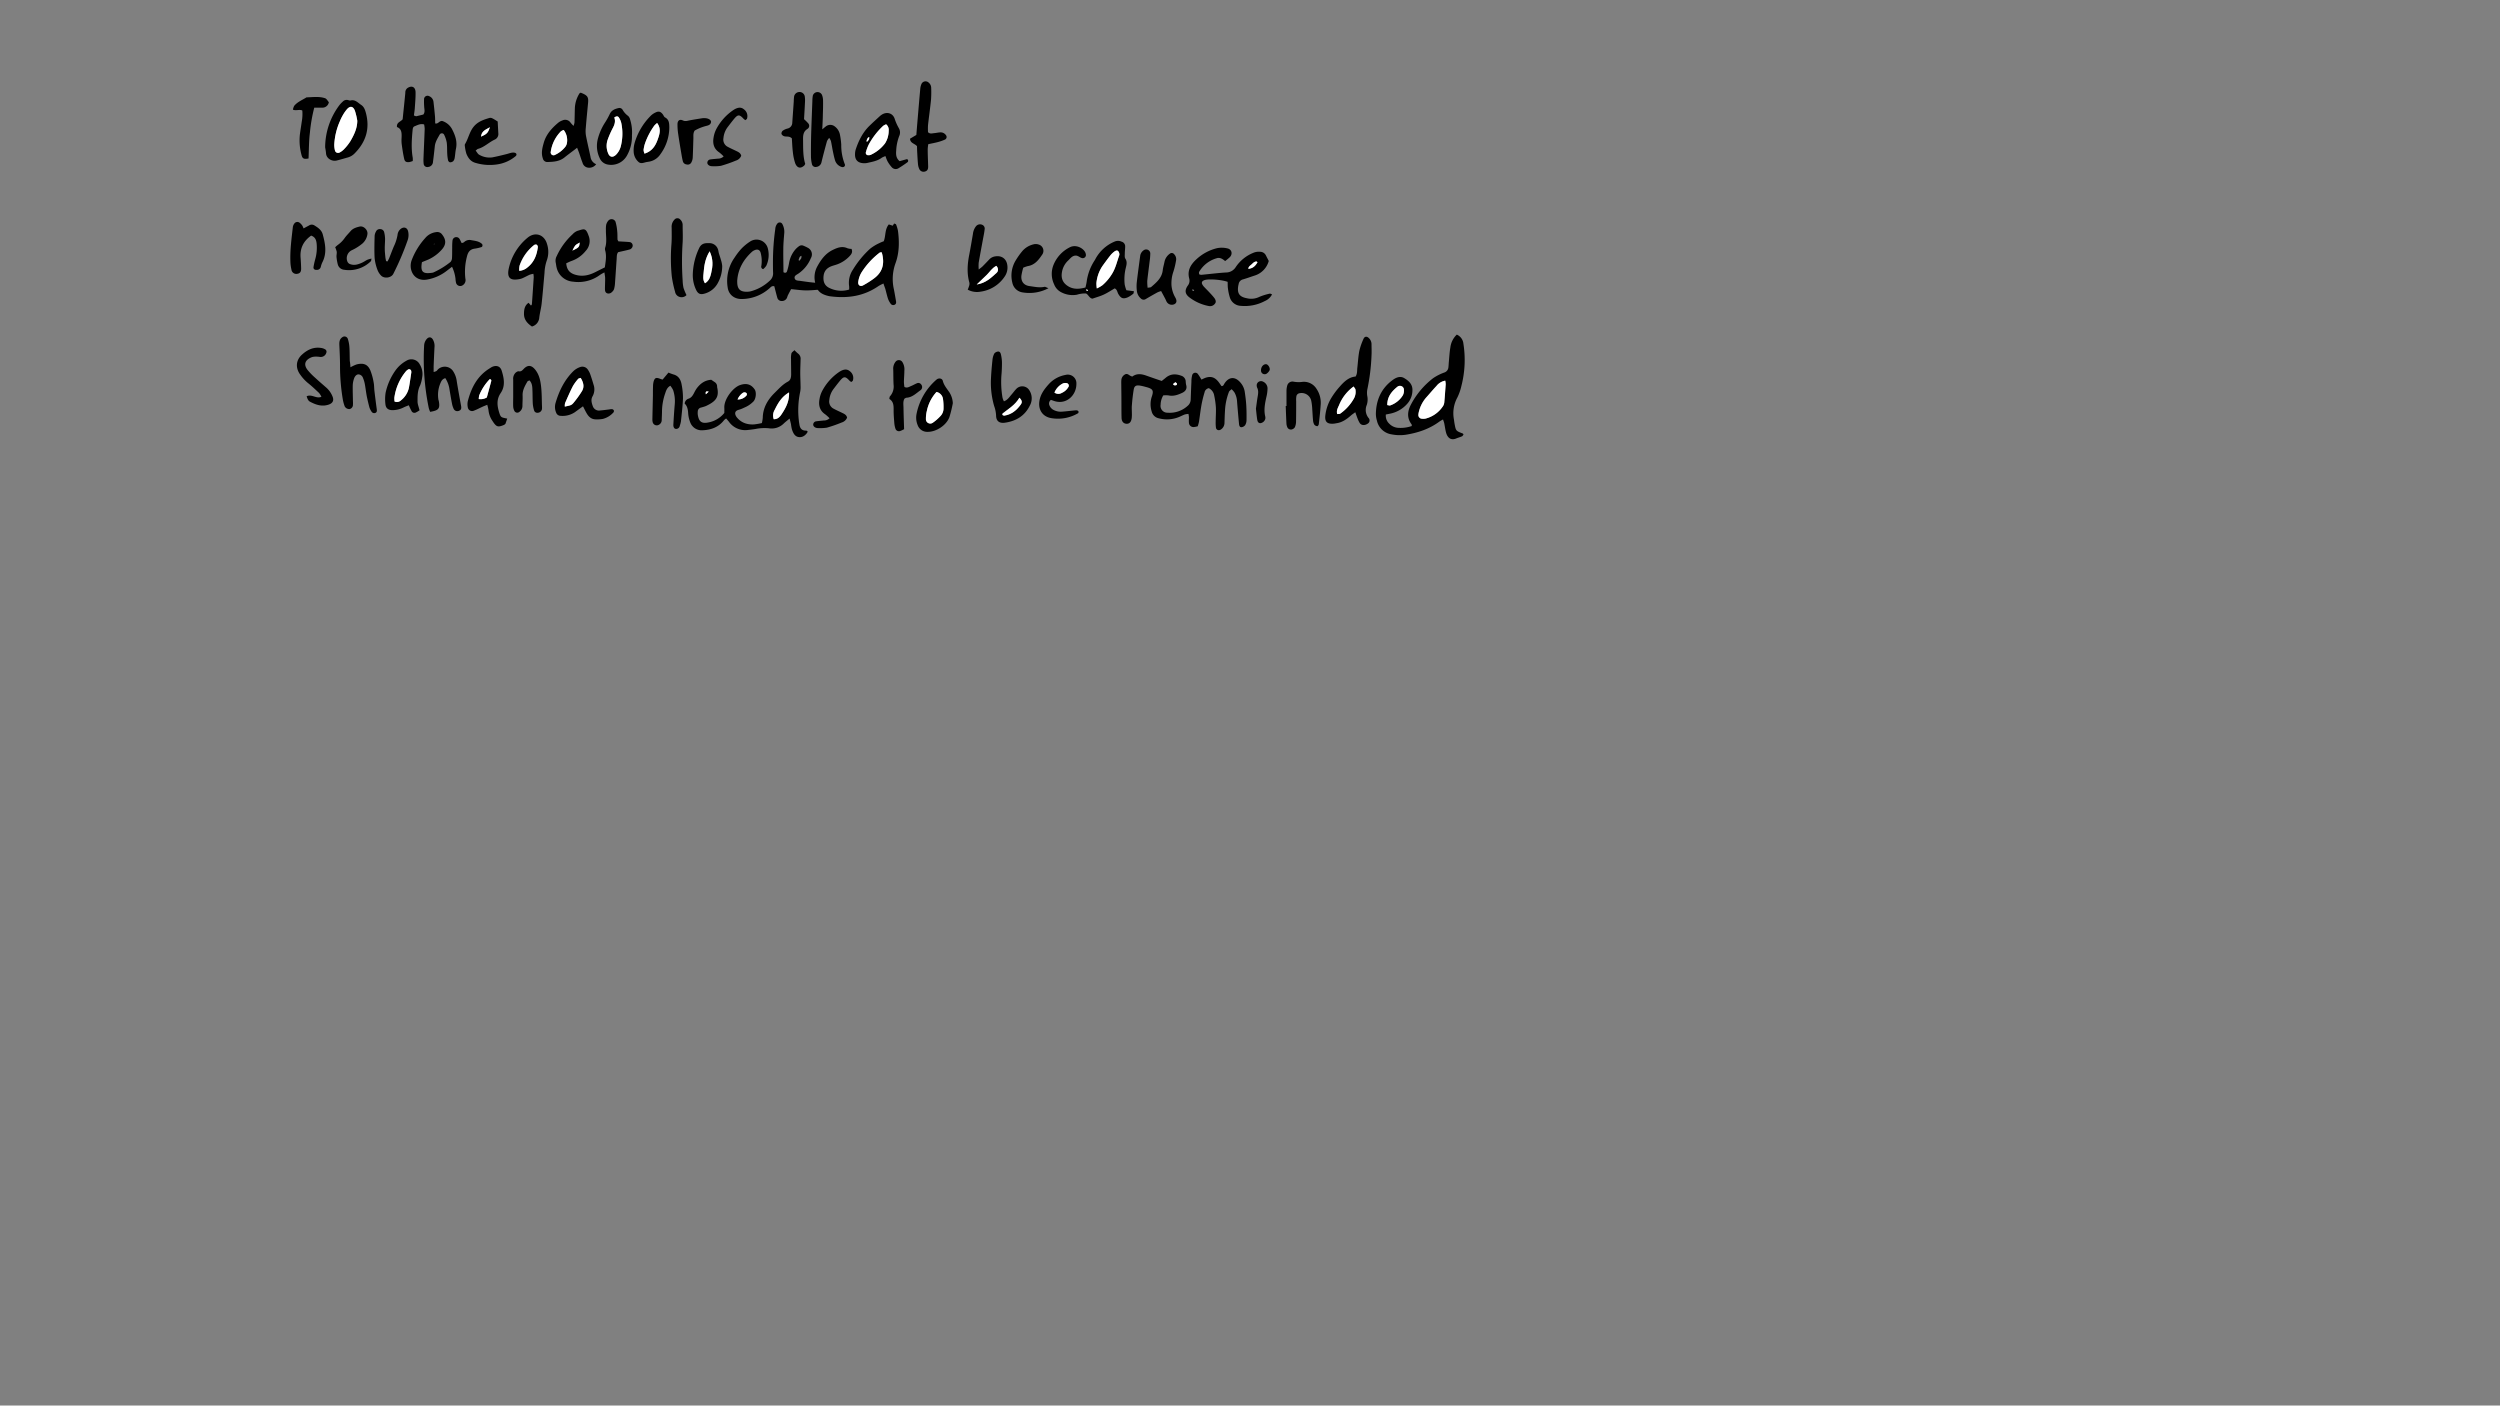 <svg xmlns="http://www.w3.org/2000/svg" viewBox="0 0 1366 768"><rect x="0" y="0" width="1366" height="768" fill="#808080" stroke="none"/><g id="Layer_14" data-name="Layer 14"><path d="M448.75,154.54a13.73,13.73,0,0,1-1.81.05c-3.27-.17-6.52-.66-9.77-1.13-1.13-.16-2.73,0-3-1.59-.18-1.26,1.17-1.76,2-2.33a18.91,18.91,0,0,0,6.89-8.5,4,4,0,0,0-1.68-5.65,18.13,18.13,0,0,0-2.22-1.06,2.44,2.44,0,0,0-2.7.28,12.91,12.91,0,0,0-1.82,1.64,15.18,15.18,0,0,0-3.47,7.33A31.11,31.11,0,0,1,430,148.3c-.22.62-.86,1.06-1.92.43,0-4-.14-8.27-.08-12.49,0-2.87.27-5.75.5-8.61a8.92,8.92,0,0,0-1-5.16,1.64,1.64,0,0,0-2.74-.33,5,5,0,0,0-1.15,3,129,129,0,0,0-1.27,18c0,1.92,0,3.84.07,5.75a5.24,5.24,0,0,1-1.71,4.38A24.37,24.37,0,0,1,410.8,159a9.09,9.09,0,0,1-2.42.41c-3.94.12-5.53-1.42-5.56-5.34a7.48,7.48,0,0,1,0-.82c.48-6.36,3.44-11.45,8.06-15.67a5.12,5.12,0,0,1,1.39-.86c1.72-.77,3-.18,3.41,1.63a17.58,17.58,0,0,1,.32,6.93,1.34,1.34,0,0,0,1,1.77,7.78,7.78,0,0,0,1.72-1.89,14.11,14.11,0,0,0,.87-9.24,6.36,6.36,0,0,0-9.75-3.93,26.06,26.06,0,0,0-5,4.18,38.06,38.06,0,0,0-3.46,4.57,22.09,22.09,0,0,0-3.77,16.39c.55,4,3.81,6.39,7.85,6.25a23,23,0,0,0,15-5.87c.7-.62,1.31-1.46,2.63-1.09.21.82.43,1.74.67,2.65.31,1.19.6,2.39.95,3.57a2.43,2.43,0,0,0,2.45,1.84,3,3,0,0,0,2.73-1.54c.26-.47.34-1,.58-1.53.54-1.09,1.12-2.16,1.79-3.42,2.79.25,5.49.67,8.19.69s5.32-.29,8.33-.51C448.72,156.93,448.74,155.73,448.75,154.54Zm-10.83-14.76c0,1.41,0,1.41-1.27,2.78-.1-.2-.34-.47-.28-.61C436.72,141.12,436.79,140.06,437.92,139.78Z"/><path d="M618.66,205.77c2.36-1.78,4.88-1.49,7.43-.62,2.84,1,5.66,2,8.68,3,.71-.56,1.45-1.12,2.16-1.72,2.59-2.21,5.48-2.26,8.5-1.14a3.45,3.45,0,0,1,2.44,3,11.38,11.38,0,0,0,.23,2c.67,2.14-.38,3.54-2.11,4.35-2.34,1.09-4.78,2-7.52,1.41a13,13,0,0,0-2.87,0,10.46,10.46,0,0,0-1.44,5.09,3.72,3.72,0,0,0,3.85,4.36A14.52,14.52,0,0,0,649,221.7a4.58,4.58,0,0,0,1.59-3.24c.13-3.28.24-6.56.4-9.84a13.86,13.86,0,0,1,.42-3.6,1.76,1.76,0,0,1,3.22-.51c.66.85,1.18,1.82,1.87,2.91a21.5,21.5,0,0,1,2.17-1c2.94-.95,4.93-.37,6.93,2,.68.83,1.25,1.75,1.82,2.54,1.06,0,1.2-.74,1.55-1.29,2.38-3.8,5.75-4.11,8.68-.78a10,10,0,0,1,2.47,5.12c.36,2.43.68,4.88.83,7.33.17,2.74.19,5.48.15,8.22a5.42,5.42,0,0,1-.72,2.7,2.94,2.94,0,0,1-2,1.17c-1,.09-1.29-.91-1.37-1.73q-.59-6.13-1.08-12.28a11.17,11.17,0,0,0-1.48-5.08,13.2,13.2,0,0,0-1.52-1.69c-.56.55-1.2.91-1.42,1.44a32.86,32.86,0,0,0-2.18,10.41c-.14,2.19-.19,4.38-.27,6.57a4.35,4.35,0,0,1-1.82,3.51c-1.18.89-2.63.48-2.85-.92a19.8,19.8,0,0,1-.14-3.27c0-2.6.24-5.21.11-7.8a44.5,44.5,0,0,0-.93-6.49,5.44,5.44,0,0,0-2.93-4,2.86,2.86,0,0,0-2.34,2.32,62.87,62.87,0,0,0-1.66,6.76c-.56,3.1-.91,6.24-1.39,9.35a21.45,21.45,0,0,1-.67,2.38,10.23,10.23,0,0,1-2.08.42,2.46,2.46,0,0,1-2.73-2.46c-.11-.94,0-1.91,0-2.86,0-.53-.13-1.06-.24-1.85a10.59,10.59,0,0,0-2,.3c-1,.37-2,.89-3,1.32a17.31,17.31,0,0,1-11.27.77,5,5,0,0,1-3.87-3.83,13,13,0,0,1,0-7.71c1.32-3.77.71-4.6-3.38-5.63a25.46,25.46,0,0,0-3.2-.72c-2-.25-2.89.29-3.21,2.24-.47,2.83-.79,5.69-1,8.55-.14,1.5,0,3,0,4.52a18.33,18.33,0,0,1-.09,2.46c-.28,2.08-1.16,3.08-2.64,3.13-1.7,0-2.85-1.11-2.91-3.23-.1-3.29-.05-6.58-.08-9.87,0-3-.06-6-.08-9a17.56,17.56,0,0,1,.07-2.05,3.79,3.79,0,0,1,2.09-2.88c1-.54,1.82.19,2.62.72A12.26,12.26,0,0,0,618.66,205.77Zm23.66,3.07a5.56,5.56,0,0,0-1.21.88c-.31.37.25.87.94.84s1.1-.17,1.06-.83C643.1,209.47,642.68,209.22,642.32,208.84Z"/><path d="M441.29,235.68a3.23,3.23,0,0,1-.2.69c-1.17,1.72-2.82,2.79-4.87,2.41s-2.91-2.34-3.52-4.19a23.92,23.92,0,0,1-.51-2.83c-.19-.9-.44-1.79-.75-3.07-1.3,1.1-2.38,1.91-3.33,2.84a9.33,9.33,0,0,1-8,2.48,25.21,25.21,0,0,0-7.32.39c-1.48.25-3,.42-4.47.57a10.87,10.87,0,0,1-10-4.49c-.48-.61-1-1.19-1.56-1.83a7.66,7.66,0,0,0-1.11.9c-3,3.87-7.11,5.38-11.85,5.55a6.62,6.62,0,0,1-6.53-4,17,17,0,0,1-1.25-5.17c-.11-2.11-.44-4-1.91-5.41a3.08,3.08,0,0,1,2-2.65c1.63-.49,2.38-1.75,3.1-3.09a19.06,19.06,0,0,1,1.42-2.49c1.95-2.61,4.35-4.53,8-4.78.48.32,1.14.79,1.82,1.23a2.84,2.84,0,0,1,1.39,2.37,2.71,2.71,0,0,0,0,.41c1.33,5.73-1,7.92-6.2,10.37a25,25,0,0,1-2.75.84,2.22,2.22,0,0,0-1.63,2.13,8.17,8.17,0,0,0,0,1.64c.54,3.69,1.92,5.13,5.78,4.33a14.58,14.58,0,0,0,8.73-5.2c0-.88.05-1.83,0-2.78-.27-4.57,4.6-11.11,8.65-12.47,3.34-1.12,5.93-.51,7.92,2.39,1.07,1.55.74,5-.61,6.54a14.75,14.75,0,0,1-5.08,3.42,17,17,0,0,1-3.05,1.2c-2.54.68-2.15,2.63-1,4.11,2.44,3,5.74,4.08,9.5,3.85a35.55,35.55,0,0,0,4.19-.73,19.38,19.38,0,0,0,.48-2.84c.1-5.58,2.76-10,6.56-13.72,2.23-2.19,4.33-4.59,7.19-6.09,1.51-.79,1.75-2.4,1.77-3.93,0-2.75-.07-5.49-.07-8.23a11.69,11.69,0,0,1,.22-3.25c.18-.63,1-1.09,1.66-1.76a20.6,20.6,0,0,0,1.94,1.83,3.49,3.49,0,0,1,1.4,3.23c-.05,2.47-.18,4.93-.18,7.4,0,2.32.14,4.65.16,7a13.59,13.59,0,0,1-.19,3.26,48.24,48.24,0,0,0-.76,15.53c.07.82.21,1.63.34,2.44.32,2,1.3,3.28,3.51,3.26C440.69,235.23,440.92,235.48,441.29,235.68Zm-10.16-21.25c-4.07,2.36-6.06,5.87-7.83,9.49a6,6,0,0,0-.53,5.14c2.15,0,3.32-1.24,4.3-2.73C429.38,222.85,431.35,219.25,431.13,214.43ZM403,218.27a6.09,6.09,0,0,0,5-2.28,1.15,1.15,0,0,0,0-1.08,1.52,1.52,0,0,0-1-.53,1.82,1.82,0,0,0-1.13.3A8.42,8.42,0,0,0,403,218.27ZM387.25,214c-1.44-.44-1.89,0-1.59,1.45C386.38,214.79,386.82,214.4,387.25,214Z"/><path d="M771.39,232.78c0-.42,0-.75-.12-.94-2.57-3.38-2.25-7-.5-10.46A44,44,0,0,1,783,206.69a26.53,26.53,0,0,1,6.19-3.15,3.24,3.24,0,0,0,2.2-2.68c.15-1.09.16-2.19.27-3.27.25-2.59.37-5.2.82-7.76a11.6,11.6,0,0,1,3.51-7,6,6,0,0,1,3.61,4.94A57,57,0,0,1,798.48,211a28.68,28.68,0,0,1-2.17,6.18,18,18,0,0,0-1.9,11.91c.13.81.21,1.63.36,2.44.73,3.91.73,3.91,4.49,5.34.1,0,.16.2.42.54-.26.32-.48.85-.87,1-1,.46-2.07.71-3.07,1.14-3.19,1.39-5-.68-5.67-3.4-.41-1.59-.6-3.23-.93-4.83-.14-.64-.39-1.25-.67-2.12a20.77,20.77,0,0,0-1.93,1.11c-5.52,4.11-11.86,6.2-18.53,7.25a23.21,23.21,0,0,1-7.75-.24,9.63,9.63,0,0,1-7.9-7.44,13.29,13.29,0,0,1-.58-3.63c.09-7.57,2.88-13.92,9-18.49,1.79-1.34,4.15-2.55,6.47-1.17,2.5,1.49,4.67,3.39,4.5,6.78a11.06,11.06,0,0,1-2.74,7.14,16.88,16.88,0,0,1-9.37,5.5l-2.41.48a5.9,5.9,0,0,0,1.85,5,7.41,7.41,0,0,0,5.12,2.29A18.73,18.73,0,0,0,771.39,232.78ZM789.68,208a7.76,7.76,0,0,0-4.81,2.87c-2,2.09-3.79,4.3-5.72,6.43a18.64,18.64,0,0,0-4,8,6.92,6.92,0,0,0-.18,1.21,2,2,0,0,0,1.83,2.28,6.57,6.57,0,0,0,2-.05,16.11,16.11,0,0,0,9.71-7,5,5,0,0,0,.63-2.33c.29-3.13.51-6.26.72-9.4A11,11,0,0,0,789.68,208ZM758,221.34c.8.12,1.24.31,1.58.2a13.33,13.33,0,0,0,6.86-5.41,5.46,5.46,0,0,0,.68-3.07,2.19,2.19,0,0,0-3.51-1.79C760.49,213.77,757.92,216.67,758,221.34Z"/><path d="M482.72,154.91a24.53,24.53,0,0,0-2.69,1.38c-8,5.56-16.86,6.84-26.27,5.63a7.37,7.37,0,0,1-.82-.13c-5.44-1.2-7-3.62-7.72-8.27a12.37,12.37,0,0,1,1.38-8c2-3.63,4.37-6.94,8.25-8.87,2.63-1.3,5.24-2.36,8.21-1a7.83,7.83,0,0,0,2.21.35c.77,1.78-.07,2.9-1,3.9a17.55,17.55,0,0,1-6.76,4.52c-.9.32-1.83.57-2.74.87-3.18,1.08-4.7,3-4.83,6.29-.1,2.71.85,4.72,3.5,5.89a14.62,14.62,0,0,0,10.52.75,11,11,0,0,0,0-1.9,12.87,12.87,0,0,1,2.09-9,52.27,52.27,0,0,1,9.35-11.39,24.45,24.45,0,0,1,4.88-3,24.76,24.76,0,0,1,2.6-1.11c1.19-3,.47-6.44,2.77-9.2l2.16.71.74-1.22c.6.28,1,.33,1.05.5a19.48,19.48,0,0,1,1.05,3.5c.79,6,.75,12.11-1.4,17.87a25.33,25.33,0,0,0-.82,14.13c.43,2.15.78,4.31,1.16,6.47.16.88,0,1.66-.9,2a1.72,1.72,0,0,1-2.13-.78,10.29,10.29,0,0,1-1.34-2.51c-.59-1.82-1-3.7-1.51-5.54C483.41,156.92,483.09,156.05,482.72,154.91Zm-.94-17c-.37,0-.85,0-1.11.17A42,42,0,0,0,471,148.42a13.2,13.2,0,0,0-2.08,5.7c-.19,1.67,1.09,2.64,2.59,1.84a50.16,50.16,0,0,0,5.86-3.69C482.22,148.76,483.59,144.16,481.78,137.86Z"/><path d="M695.05,160.84a7.87,7.87,0,0,1-4,3.68,23.33,23.33,0,0,1-13.11,2.59,6.52,6.52,0,0,1-6-4.75,28.66,28.66,0,0,1-1-4.79c-.17-1.2-.11-2.43-.16-3.57-3.12-1.12-9.6-1.67-12.23-1.06a3.5,3.5,0,0,0-1.13.46,1.34,1.34,0,0,0-.6,1.76,5.6,5.6,0,0,0,.89,1.36c1,1.11,2.1,2.15,3.13,3.26s1.87,2,2.7,3.09,1,2.29.34,3a3.26,3.26,0,0,1-3.22,1.38,25.26,25.26,0,0,1-10.79-4.77c-2.35-1.82-2.68-3.77-.91-6.35a4.36,4.36,0,0,0,.86-3.83c-1.21-4.42.71-7.66,3.81-10.55A25.45,25.45,0,0,1,665,135.6a13.2,13.2,0,0,1,5.66.12c2.38.5,3,3,1.35,4.76a29.43,29.43,0,0,1-2.61,2.18,8.88,8.88,0,0,0-1.7-1.23,4,4,0,0,0-2.29-.49,16.25,16.25,0,0,0-10.22,7.65c-.17.3,0,.77,0,1.25a3.43,3.43,0,0,0,1.13.33c4.49-.42,9-1,13.48-1.28a6.27,6.27,0,0,0,5.44-3,21,21,0,0,1,9.42-7.68,7.77,7.77,0,0,1,4-.63,3.5,3.5,0,0,1,3,1.92c.5,1,1,1.93,1.59,3.1a11.55,11.55,0,0,1-7.81,8c-2.08.68-4.14,1.44-6.24,2.05a3.09,3.09,0,0,0-2.39,2.51c-.08.41-.2.8-.26,1.21-.6,4,.73,5.85,4.77,6.6a10,10,0,0,0,6.75-.74,31.13,31.13,0,0,1,5.86-1.81C694.06,160.39,694.35,160.6,695.05,160.84Zm-8-17.5c-.2-.23-.28-.41-.38-.42-1.23-.17-2,.7-2.72,1.42s-1.78,1.13-1.93,2.55C684.64,146.69,686,145.21,687.09,143.34Zm-34.54,15.21-.89-.56c0,.21-.2.46-.13.62a.88.88,0,0,0,.54.4C652.18,159,652.35,158.75,652.55,158.55Z"/><path d="M226.16,63.11c.79.25,1.07.45,1.3.4,1.33-.29,2.65-.63,3.85-.93,1.05-1.38.54-2.76.48-4.09a37.59,37.59,0,0,1-.08-4.5,1.9,1.9,0,0,1,2.8-1.44,3.76,3.76,0,0,1,2.35,3.13c.3,2.58.58,5.16.8,7.75.12,1.34.1,2.69.13,4,1.67.46,2.1-1.44,3.85-1.33a9.34,9.34,0,0,1,5.62,5c1.65,3.25,2.67,6.57,1.86,10.28-.34,1.6-.4,3.27-.68,4.88a3.45,3.45,0,0,1-.8,1.81,2.68,2.68,0,0,1-1.81.62,1.63,1.63,0,0,1-1-1.07,22.23,22.23,0,0,1-.46-3.64c-.12-2,0-4.13-.28-6.15a15.79,15.79,0,0,0-1.42-4.22,1.37,1.37,0,0,0-2.38-.15c-1.12,2-2.43,4-2.7,6.37-.31,2.86-.62,5.72-1,8.58A2.9,2.9,0,0,1,234,91.22a2,2,0,0,1-2.49-1.53,18.79,18.79,0,0,1-.11-3.27c.2-5.34.46-10.68.65-16a14.85,14.85,0,0,0-.31-2.42c-2-.59-3.6.36-5.21,1-.85.32-1,1.2-1.08,2.06-.49,5.05-.82,10.1.07,15.15a10.18,10.18,0,0,1,0,1.77,11.12,11.12,0,0,1-1.93.59c-1.61.15-2.4-.24-2.75-1.79-.6-2.66-1-5.38-1.36-8.09a18.88,18.88,0,0,1-.06-3.28c.09-2.53.18-5-2.52-6-.27-2.66,2-2.77,3.11-4.25.47-4.66,1-9.56,1.46-14.46a3,3,0,0,1,1.09-2.53c2.34-1.63,4.43-.72,4.5,2.16s-.21,5.74-.4,8.61C226.58,60.26,226.35,61.59,226.16,63.11Z"/><path d="M593.11,157.08c.25-1.22.55-2.27.67-3.35A28.08,28.08,0,0,1,598.29,142a21.17,21.17,0,0,1,10.9-10.07,4.55,4.55,0,0,1,3.6.1,2.65,2.65,0,0,1,2,2.77c0,1.23-.19,2.46-.2,3.69,0,.95-.18,2.12.29,2.81,1.16,1.75.65,3.42.24,5.13a26,26,0,0,0-.59,9,18.39,18.39,0,0,0,.93,3.16l4.13.54c-.16.63-.13,1.18-.37,1.36a15.08,15.08,0,0,1-3.08,2c-2.5,1-3.68.53-5.07-1.83-.61-1-.6-2.44-2-3.09-1.94,1.12-3.86,2.41-5.93,3.37s-4.08,1.49-6.2,2.24c-1.66-.15-2.09-2-3.54-2.84a15.21,15.21,0,0,0-5,.7,13.27,13.27,0,0,1-8.37-1.27,8.1,8.1,0,0,1-4.07-4.44,13.17,13.17,0,0,1-.25-10.77,18.51,18.51,0,0,1,8.75-9.4c3.29-1.73,7,.25,8.31,2.34a4,4,0,0,1,.55,1.52,1.73,1.73,0,0,1-2.31,1.94l-.39-.14c-1.09-.52-2-1.4-3.42-1.12-1.61.32-2.48,1.63-3.56,2.65a11.17,11.17,0,0,0-3.4,6.41c-.6,3.57.63,6.08,3.79,7.88C586.77,158.14,589.69,158,593.11,157.08Zm6.19.54a20.81,20.81,0,0,0,3-1.72,26,26,0,0,0,5.27-6.2c2-3.18,2.74-6.82,4-10.26a2.65,2.65,0,0,0-.6-2.21c-.64-.71-1.55-.18-2.2.31a11.61,11.61,0,0,0-2.06,2c-1.52,1.93-3,3.91-4.4,5.91a20,20,0,0,0-3.23,9.17A18.76,18.76,0,0,0,599.3,157.62Z"/><path d="M330.26,148.83a24.59,24.59,0,0,0-2.33,1.31,19.86,19.86,0,0,1-14.72,3.77,9.9,9.9,0,0,1-9.06-7.68c-.25-.92-.31-1.89-.52-2.83a5.3,5.3,0,0,1,.58-3.51A37.12,37.12,0,0,1,312.87,128a7.18,7.18,0,0,1,2.66-1.87c3.52-1,4.47-1.91,6.07,2.63a7.8,7.8,0,0,1-1.58,8.34,17.06,17.06,0,0,1-7.58,5.43c-1,.35-2,.86-3.05,1.34.26,3.14,1.54,5.13,4.59,6.13,4.11,1.34,7.81.48,11.46-1.39,1.56-.8,3.13-1.57,5.05-2.52.33-2.73,1.05-5.79.25-9a3.13,3.13,0,0,1-.12-1.62c1.12-3.23.39-6.52.45-9.79a14.25,14.25,0,0,1,.15-2.86,5.52,5.52,0,0,1,1.1-2.17,2.35,2.35,0,0,1,4,.51,26,26,0,0,1,.93,5.21c.17,1.49.09,3,.16,4.51,0,.24.23.48.49,1,1.86.11,3.89.19,5.9.37a1.93,1.93,0,0,1,1.78,2.61,2.51,2.51,0,0,1-1.32,1.39c-2.08.6-4.21,1-6.48,1.54-.87,1-.74,2.44-.84,3.77-.31,4.38-.58,8.75-.9,13.12a16.08,16.08,0,0,1-.51,3.24,3.7,3.7,0,0,1-1.14,1.61,2.52,2.52,0,0,1-2.62.75c-1.08-.42-1.22-1.41-1.22-2.39,0-1.92.12-3.83.1-5.75C330.67,151.29,330.46,150.38,330.26,148.83Zm-17.5-11.89c3.52-1.66,3.8-2,4-4.43C314.2,134,314.2,134,312.76,136.94Z"/><path d="M740.7,205.74c1-1.62.77-3.17.93-4.64.36-3.12.51-6.28,1.1-9.35A34.47,34.47,0,0,1,745,185.2c.6-1.46,1.86-1.55,2.93-.48a4.57,4.57,0,0,1,1.47,3.27c0,2,.12,4.11,0,6.15a109.12,109.12,0,0,1-2.31,18.7,10.23,10.23,0,0,0,0,3.62,9.56,9.56,0,0,1-.3,4.83,7,7,0,0,0,.92,7,2,2,0,0,1-.36,3.17c-1.6,1.13-3.46,1.05-4.38-.31a13.81,13.81,0,0,1-1.23-2.57c-.4-1-.73-2-1.2-3.34-1,.72-1.75,1.22-2.43,1.82-2.29,2-4.71,3.74-7.83,4.19-.4.06-.8.16-1.21.21-4,.41-5.4-1-4.86-4.87a23.69,23.69,0,0,1,3.26-9.22,42.82,42.82,0,0,1,4.38-5.91C734.28,208.68,736.9,206.05,740.7,205.74Zm-1.08,5.44a23.45,23.45,0,0,0-8,10.24c-.61,1.47-1.52,2.9-1,4.83.64-.08,1.27,0,1.62-.22a25.14,25.14,0,0,0,7.6-8.45,7.53,7.53,0,0,0,.74-4.78C740.52,212.33,740.08,211.92,739.62,211.18Z"/><path d="M230.55,143.25c-.89,5.1.37,6.47,5,5.85a4.26,4.26,0,0,0,1.21-.21,43.23,43.23,0,0,0,9.41-5.77,3.52,3.52,0,0,0,.81-2.21c.12-1.91.06-3.83.1-5.75a32.36,32.36,0,0,1,.16-3.68,2.08,2.08,0,0,1,3.9-.84c.4.68.72,1.4,1.11,2.17a4.4,4.4,0,0,0,1.25-.43,4.25,4.25,0,0,1,3.73-1.21c2.14.43,4.36.51,6.09,2.09.5.46.38,1.57-.23,1.74a22.27,22.27,0,0,1-3.59.84c-2.55.31-3.73,1.75-4.32,4.19a32.85,32.85,0,0,0-.9,12.2,3.27,3.27,0,0,1-1.37,3.57,2.37,2.37,0,0,1-3.68-1.1,12.07,12.07,0,0,1-.35-2.42,20.82,20.82,0,0,0-1.89-6.52c-1.14.87-2.08,1.6-3,2.31a24.3,24.3,0,0,1-10.76,4.71c-6.94,1.11-10.13-5.26-8.35-10.45a38.08,38.08,0,0,1,7.41-12.19,9.16,9.16,0,0,1,6-3.3,3.22,3.22,0,0,1,3.24,1.24c2.31,2.93,2.36,5.5-.16,8.33a22,22,0,0,1-7.2,5.35C233,142.27,231.83,142.71,230.55,143.25Zm6.65-10.1-.15.26.24,0Z"/><path d="M290.66,178.41c-2.62-1.76-4.33-3.79-4.35-6.84,0-2.35.29-4.6,2.51-6.13l1.32,1.54c.21-.31.48-.52.49-.74q.53-7.38,1-14.75a13.15,13.15,0,0,0-.19-1.88,12.57,12.57,0,0,0-2,.49c-1.12.49-2.2,1.1-3.31,1.61a8.58,8.58,0,0,1-1.92.72c-4.39.89-7.59.36-6.18-5.92A30.06,30.06,0,0,1,288.14,130c4.16-3.58,9.3-1.93,10.77,3.39a13.74,13.74,0,0,1-.13,8.89,23.87,23.87,0,0,0-1.26,6.82c-.51,5.59-.95,11.18-1.56,16.76-.28,2.58-1,5.11-1.3,7.68A5.44,5.44,0,0,1,290.66,178.41Zm-7-30.45a7.73,7.73,0,0,0,4.64-2c3.58-2.83,5-6.7,5.54-11a1.59,1.59,0,0,0-.65-1.31,1.63,1.63,0,0,0-1.45.24,24.57,24.57,0,0,0-7.88,11.23A11.38,11.38,0,0,0,283.71,148Z"/><path d="M325.74,89.72a4.61,4.61,0,0,1-4.88,1.8A3.6,3.6,0,0,1,318.32,89c-.7-1.77-1.25-3.61-1.88-5.42-.3-.86-.66-1.7-1.11-2.85l-1.8,1.39c-1.74,1.32-3.5,2.61-5.21,4-2.65,2.09-5.79,2.31-9,2.4a2.5,2.5,0,0,1-2.72-2c-1-2.89-.29-5.67.5-8.46,1.28-4.56,4.27-7.89,7.74-10.85a7.69,7.69,0,0,1,2.47-1.41A3.51,3.51,0,0,1,311.74,67a22.53,22.53,0,0,0,1.63,1.79A8.8,8.8,0,0,0,313.9,67c.1-2.6.12-5.21.2-7.81a16.41,16.41,0,0,1,2.51-8.13c.12-.21.45-.29.68-.43,3.81,1.5,4.37,2.33,4,5.91-.42,4.49-.87,9-1.23,13.48a15.53,15.53,0,0,0,.11,4.09c.75,3.9,1.68,7.75,2.49,11.64A5,5,0,0,0,325.74,89.72ZM308,71a6.83,6.83,0,0,0-1.49.72,19.93,19.93,0,0,0-5.58,11.18,1.57,1.57,0,0,0,2.38,1.7,15.54,15.54,0,0,0,5.46-4.25,4.81,4.81,0,0,0,1-2.2A9.18,9.18,0,0,0,308,71Z"/><path d="M491.56,88.06l4.08-1.14c.82.63.71,1.35.13,1.78-1.53,1.13-3.12,2.19-4.74,3.18a2.86,2.86,0,0,1-3.76-.49,17.49,17.49,0,0,1-2.35-3.3,18.71,18.71,0,0,1-1.09-2.79,10,10,0,0,0-2,.87c-2.39,1.8-5.25,2.23-8,2.87a7.74,7.74,0,0,1-2,.14c-3.16-.16-4.75-1.87-4.64-5a9,9,0,0,1,.35-2.43c1.6-4.85,3.82-9.38,7.53-13,1.86-1.81,3.79-3.55,5.7-5.31a7.82,7.82,0,0,1,1-.76c2.75-1.79,6-.94,7.06,2.16A27.12,27.12,0,0,0,491.11,70a4.6,4.6,0,0,1,.22,4.34,25.37,25.37,0,0,0-1.65,8C489.52,84.33,489.55,86.43,491.56,88.06Zm-7.37-20.13a6.18,6.18,0,0,0-1.64.83,39.5,39.5,0,0,0-7.93,10.29,24.15,24.15,0,0,0-1.55,4.19,1.28,1.28,0,0,0,1.39,1.57,3.1,3.1,0,0,0,1.19-.17,20.84,20.84,0,0,0,7.9-6.29,13,13,0,0,0,2-6.95A3.85,3.85,0,0,0,484.19,67.93Z"/><path d="M534.77,147.26c1.1-.88,1.63-1.24,2.08-1.68,1.26-1.26,2.48-2.55,3.7-3.84a5.51,5.51,0,0,1,3.21-1.65c3.7-.63,6.39,1.48,6.69,5.27a8.61,8.61,0,0,1-1.53,5.8,18.88,18.88,0,0,1-13.16,8.21,10.6,10.6,0,0,1-7-1.11,17,17,0,0,0,.7-1.86,3.83,3.83,0,0,0,.23-1.89c-1.47-5.14-1.09-10.27-.08-15.41.73-3.76,1.35-7.54,2-11.3a8.26,8.26,0,0,1,1.65-4.14,2.83,2.83,0,0,1,3.3-.88,2.25,2.25,0,0,1,1.43,2.65c-.15,1.48-.47,3-.74,4.43-.84,4.57-1.71,9.14-2.5,13.71A26.29,26.29,0,0,0,534.77,147.26Zm9.63-2c-2.4,1.25-3.58,3.3-5.2,4.9s-3.38,3.24-5.52,5.29c4.94-.75,7.86-3.65,10.83-6.34C545.5,148.2,545.72,146.73,544.4,145.25Z"/><path d="M449.29,70.69c1.08-.9,1.45-1.24,1.86-1.54A3.9,3.9,0,0,1,456,69a7.35,7.35,0,0,1,2.9,4.35,40.83,40.83,0,0,1,.76,5.7,28.05,28.05,0,0,0,2,10.83c.1.21,0,.52-.05.8-.6.84-1.4.72-2.19.39a5.46,5.46,0,0,1-3.18-3.57c-.52-1.69-.86-3.44-1.22-5.18s-.6-3.51-1-5.25a8.15,8.15,0,0,0-.94-1.73,7.76,7.76,0,0,0-1.22,1.79c-1.05,3.83-2.08,7.66-3,11.52A3.22,3.22,0,0,1,446,91.21a2,2,0,0,1-2.29-1.28,18.51,18.51,0,0,1-.59-4c-.05-3.83,0-7.67.07-11.5.18-6.43.45-12.86.69-19.29a17.87,17.87,0,0,1,.24-2.85,2.68,2.68,0,0,1,5-.46,8.65,8.65,0,0,1,.59,2.79c.05,2.6,0,5.2-.1,7.8C449.59,64.83,449.45,67.28,449.29,70.69Z"/><path d="M318.55,222c-1.59,1.15-3,2.17-4.42,3.21a12,12,0,0,1-7.78,2,2.6,2.6,0,0,1-2.49-1.8,7.72,7.72,0,0,1-.3-5.23c1.91-6.5,4.8-12.5,9.68-17.34a10.13,10.13,0,0,1,3.77-2.28,3.56,3.56,0,0,1,4.29,1.57,10.15,10.15,0,0,1,1.14,2.16c.68,1.93,1.3,3.89,1.87,5.86a7.76,7.76,0,0,1-.51,6.35c-1.09,1.85-.5,3.74.14,5.53a3.57,3.57,0,0,0,4,2.25c1.64-.13,3.26-.37,4.89-.56a6.89,6.89,0,0,1,1.62-.15,1.31,1.31,0,0,1,.92.61,1.18,1.18,0,0,1-.12,1.1,11.68,11.68,0,0,1-5.83,3.61,17.83,17.83,0,0,1-4.07.25c-2.28-.08-3.75-1.47-4.81-3.34C319.83,224.6,319.27,223.37,318.55,222Zm-9.94.2c3.19-.67,3.67-.73,4.8-2.1a56.05,56.05,0,0,0,4.55-6.31c1.51-2.51.75-4.92-.68-7.28-.62.23-1.13.26-1.34.53a24.59,24.59,0,0,0-2.9,3.95c-1.56,3-2.91,6.18-4.29,9.3A6.54,6.54,0,0,0,308.61,222.15Z"/><path d="M243.31,206.61c-1.85.58-2.24,1.83-2.73,2.92a16.24,16.24,0,0,0-1.09,8.44c0,.41.21.8.28,1.2.73,4.08-.05,5.08-4.74,5.86a14.31,14.31,0,0,1-.77-2.17A132.84,132.84,0,0,1,231.73,189a5.92,5.92,0,0,1,1.41-3.74c1.15-1.3,2.46-1.21,3.35.2a7.07,7.07,0,0,1,.91,4.34c-.18,3.41-.32,6.83-.46,10.24,0,.95,0,1.91,0,3.23a6.39,6.39,0,0,0,1.49-.52c.44-.31.72-.83,1.15-1.16a5.45,5.45,0,0,1,7.92,1.1,13,13,0,0,1,2.09,5.72c.72,4.45,1.53,8.88,2.34,13.32.28,1.53,0,2.25-1.06,2.7a2.21,2.21,0,0,1-3.06-1.21,11.7,11.7,0,0,1-.85-2.73c-.49-2.54-.92-5.11-1.35-7.67A15,15,0,0,0,243.31,206.61Z"/><path d="M177.66,80.48a38.67,38.67,0,0,1,7.93-23.2,16.8,16.8,0,0,1,1.71-1.77,2.9,2.9,0,0,1,2.62-.88c.54.09,1.12.39,1.6.27,2.57-.66,4.06,1.28,5.82,2.42,1.55,1,2.15,2.72,2.61,4.5,2.23,8.45,0,15.65-6,21.81A8.28,8.28,0,0,1,190.16,86c-2.11.58-4.2,1.25-6.33,1.74-2.31.54-5.48-1-5.69-3.94C178.05,82.44,177.75,81.1,177.66,80.48Zm17.56-14.54a37.46,37.46,0,0,0-1.31-5.51c-1-2.47-2.57-2.72-4.3-.81A20.86,20.86,0,0,0,187.29,63a26.38,26.38,0,0,0-1.57,3.31,36.2,36.2,0,0,0-3.05,12.65,12.13,12.13,0,0,0,.36,3.23,1.74,1.74,0,0,0,2.57,1.16,9.13,9.13,0,0,0,2.28-1.69,27,27,0,0,0,3.56-4.46C193.43,73.72,195.2,70.16,195.22,65.94Z"/><path d="M191.49,200.7a21,21,0,0,1,3.43-1.6c3.9-.95,6.05.13,7.43,3.25a32.62,32.62,0,0,1,1.82,6.68c.3,1.45.23,3,.41,4.47q.6,5.08,1.29,10.16c.12.88.1,1.68-.88,2a1.72,1.72,0,0,1-2.07-.9,8.37,8.37,0,0,1-1.08-2.18c-.54-2-1-4-1.42-6-.43-2.29-.68-4.6-1.11-6.89a15.8,15.8,0,0,0-.95-3.12,2.84,2.84,0,0,0-2.34-2c-1-.1-2.07.77-2.57,2.29a12.5,12.5,0,0,0-.71,3.61c-.06,2.86.06,5.73.1,8.6a19.92,19.92,0,0,1,0,2.44,2.39,2.39,0,0,1-1.77,2,2.82,2.82,0,0,1-2.72-1.47,21.72,21.72,0,0,1-1-3.56,110.36,110.36,0,0,1-1.56-18.78c0-3.69-.2-7.37-.36-11.06-.07-1.69,0-3.28,1.59-4.36a1.92,1.92,0,0,1,3,.79,18.47,18.47,0,0,1,.88,4.4c.19,2.58.14,5.18.22,7.78C191.3,198.2,191.39,199.14,191.49,200.7Z"/><path d="M548.53,219.28c2-.69,2.93-2.27,4.07-3.57,1-1.13,1.85-2.38,2.92-3.43a4.5,4.5,0,0,1,6.77.77,8.09,8.09,0,0,1,.39,8.59c-2.74,5.59-7.53,8.47-13.6,9.33-3.06.43-4.81-.9-4.82-4a17.75,17.75,0,0,0-1.06-5.14,45.53,45.53,0,0,1-1.73-15c.15-3.41.46-6.82.82-10.21a9.37,9.37,0,0,1,1-3.46,3,3,0,0,1,2-1.07c.95-.12,1.44.74,1.61,1.56a21.35,21.35,0,0,1,.56,4,69.63,69.63,0,0,1-.28,7.37,50.8,50.8,0,0,0,.59,12.26A10,10,0,0,0,548.53,219.28Zm8.48-2c-2.26,3.94-5.91,6-9.16,8.6-.15.12-.1.49-.16.84.33.12.71.41,1,.36,4-.6,6.87-3,9.11-6.18C558.45,220.07,558.7,218.94,557,217.32Z"/><path d="M277.15,228.72c-.4,1.19-.71,2.09-1,2.88a4.64,4.64,0,0,1-.75.57c-3.33,1.37-4.16,1.22-6.34-2.22a12.15,12.15,0,0,1-2.13-5.71,20.77,20.77,0,0,0-.7-3.06c-.9.37-1.61.63-2.3.94-1.74.79-3.43,1.7-5.21,2.36a2.36,2.36,0,0,1-3.1-1.85,8.15,8.15,0,0,1-.05-3.26c1.9-7.5,5.27-14.06,12.18-18.22a11.32,11.32,0,0,1,1.05-.64c2.39-1.1,4.54-.45,5.31,2,1.28,4.1,2.11,8.39-.53,12.25-2.47,3.62-1.91,7.25-.71,11C273.65,228.06,273.86,228.09,277.15,228.72ZM266,217.17c.84-3.08,1.65-6,2.4-8.86a.8.8,0,0,0-.82-1.09,27.68,27.68,0,0,0-5.74,8.84,9.34,9.34,0,0,0-.25,2A6.53,6.53,0,0,0,266,217.17Z"/><path d="M501.05,79.88c-1.3-1.54-3.68-1.54-3.81-4.09l3.45-2.06c.17-2.09.34-4.26.52-6.42.53-6.26,1.05-12.53,1.62-18.79a8.34,8.34,0,0,1,.71-2.74,2.44,2.44,0,0,1,3.84-.68A3.71,3.71,0,0,1,508.8,48a59,59,0,0,1-.09,6.52c-.46,4.63-1.13,9.23-1.64,13.84a33.29,33.29,0,0,0,0,3.86c1.12,1.11,2.24.62,3.28.54s2.16-.36,3.25-.42a3.5,3.5,0,0,1,3.22,1.45,1.58,1.58,0,0,1-.43,2.45,25.74,25.74,0,0,1-3.84,1.36c-1.7.46-3.44.77-5.34,1.18a22.23,22.23,0,0,0-.31,2.83c0,3.15.18,6.29.25,9.43,0,1.62-.55,2.4-1.91,2.73a2.54,2.54,0,0,1-3-1.55,7.65,7.65,0,0,1-.63-2.35c-.2-2-.31-4.09-.42-6.13C501.1,82.33,501.08,81,501.05,79.88Z"/><path d="M627.06,157.24c1-.19,1.6-.13,1.94-.42,2.92-2.5,5.88-5,6.33-9.2.18-1.62.7-3.2,1-4.81a7.33,7.33,0,0,1,3-4.29,1.62,1.62,0,0,1,2.19.35,3.83,3.83,0,0,1,1.09,3.39,43,43,0,0,1-1.41,6,19.61,19.61,0,0,0-1.1,7.66,15.93,15.93,0,0,0,2.06,6.6c1,1.78.8,2.91-.31,3.6a3.23,3.23,0,0,1-4.3-1.09c-.36-.58-.57-1.24-.89-1.84-.7-1.33-1.41-2.64-2.22-4.15a12.83,12.83,0,0,0-2,.71q-3.22,1.77-6.38,3.64a2.09,2.09,0,0,1-2.64-.25,6.32,6.32,0,0,1-2.24-4.26,20.53,20.53,0,0,1-.06-4.5c.56-4.89,1.25-9.77,1.89-14.65a4.41,4.41,0,0,1,1.92-3,2.26,2.26,0,0,1,3.59,1.71,33.86,33.86,0,0,1-.38,4.49c-.41,3.53-.91,7-1.28,10.59A28.86,28.86,0,0,0,627.06,157.24Z"/><path d="M229.24,224.19a14.48,14.48,0,0,1-2,1.19,1.75,1.75,0,0,1-2.42-.89c-.52-.92-.93-1.9-1.48-3.06-1,.43-1.89.75-2.72,1.15a13.57,13.57,0,0,1-6.3,1.53c-2.13-.05-3.45-1-3.7-3.08a22.46,22.46,0,0,1,.09-6.5,33,33,0,0,1,5.48-12.28,17.73,17.73,0,0,1,5.8-5.1,5.15,5.15,0,0,1,7.39,2,10,10,0,0,1,1.29,7.07,18.15,18.15,0,0,1-1.11,4.35c-1.44,2.83-1.43,5.83-1.41,8.82C228.14,220.8,228.76,222.23,229.24,224.19Zm-13.64-4.8a3.16,3.16,0,0,0,3.47-.62,12,12,0,0,0,4.34-6.79c.52-2.82.91-5.66,1.34-8.5a3.21,3.21,0,0,0-.07-.81,1.17,1.17,0,0,0-1.57-.82,5.18,5.18,0,0,0-1.27,1,28.66,28.66,0,0,0-6.36,14.46A12.1,12.1,0,0,0,215.6,219.39Z"/><path d="M259.89,82.28c.76.92,1.2,1.89,1.94,2.26A11.18,11.18,0,0,0,268.94,86c2.68-.51,5.33-1.17,8-1.84,1.45-.37,2.85-1.06,4.39-.69a1.31,1.31,0,0,1,.86.7,1.24,1.24,0,0,1-.33,1.06,20.23,20.23,0,0,1-10.34,4.62,26.85,26.85,0,0,1-11.76-.87c-2.67-.77-4-2.73-4.93-5a23.73,23.73,0,0,1-.86-4.41,1.27,1.27,0,0,1,.1-.8c1.83-3,2.41-6.65,4.71-9.5s5.51-3.9,8.78-4.86a2.44,2.44,0,0,1,1.56.3c1,.49,1.86,1.1,2.82,1.68.12,2.27.23,4.43.36,6.6a3.3,3.3,0,0,1-2,3.3c-3.11,1.43-5.53,4-8.9,5C261,81.29,260.7,81.66,259.89,82.28Zm7.79-12.76c-3.71,1.88-4.54,2.82-4.85,5.14C266,73.28,266.68,72.6,267.68,69.52Z"/><path d="M345.3,73.88a21.2,21.2,0,0,1-2.7,11.06,9.86,9.86,0,0,1-10.34,5,5.92,5.92,0,0,1-4.64-3.65,15.32,15.32,0,0,1-1.06-10,30.64,30.64,0,0,1,3.82-9,39.46,39.46,0,0,0,2.8-5c1-2.13,2.87-2.81,4.91-3.26a2,2,0,0,1,2.12,1,10.71,10.71,0,0,0,3,3.32,4,4,0,0,1,1.13,2.12A22.75,22.75,0,0,1,345.3,73.88Zm-9.65-9.69c.8,2.14.15,4-.87,5.87A50,50,0,0,0,332,76.42a10.21,10.21,0,0,0,.25,7.22c.86,2.31,2.64,2.59,4.43.8a10.2,10.2,0,0,0,2.54-4.61,28,28,0,0,0,.26-12.58,9.29,9.29,0,0,0-1.28-3C337.73,63.49,336.93,63.31,335.65,64.19Z"/><path d="M362.05,207.41l3.2-3.83a27.94,27.94,0,0,0,2.66,1c2.94.77,4.12,3,4.56,5.7a37.78,37.78,0,0,1,.71,7.33c-.16,4.22-.68,8.43-1.11,12.64a13.61,13.61,0,0,1-.63,2.37,2,2,0,0,1-2,1.74c-1,0-1.6-.92-1.51-2.47.21-3.69.44-7.37.76-11.05a19.19,19.19,0,0,0-.89-7.68,12.67,12.67,0,0,0-1.53-2.39c-1.8,1-2.31,2.64-2.8,4.14a31,31,0,0,0-1.75,9.64c0,1.64-.11,3.28-.15,4.92a2.89,2.89,0,0,1-1.61,2.65,2.27,2.27,0,0,1-3.3-1.33,5.9,5.9,0,0,1-.2-1.62c.09-4.36.2-8.73.29-13.1,0-1.63,0-3.26.06-4.89a11.37,11.37,0,0,1,.35-2.8c.64-2,1.39-2.28,3.69-1.34C361.13,207.15,361.39,207.21,362.05,207.41Z"/><path d="M365.71,69.53a25,25,0,0,1-4.89,14.77,9.31,9.31,0,0,1-6.8,4.12l-.4.08c-1.58.18-3.26,1.28-4.72,0a7.85,7.85,0,0,1-2.65-5.4,15,15,0,0,1,.48-4.86,34.76,34.76,0,0,1,8.85-15,9.3,9.3,0,0,1,2.7-1.82c1.67-.8,2.7-.46,3.89,1.08.41.54.65,1.34,1.19,1.64C365.7,65.38,365.66,67.59,365.71,69.53Zm-6.66-2.32a11.54,11.54,0,0,0-1.5,1.4,37.74,37.74,0,0,0-5.11,9.76,17.07,17.07,0,0,0-.79,3.59,6.12,6.12,0,0,0,.5,2c4.08-1.25,6-4.22,7.17-7.59C360.37,73.44,361.43,70.38,359.05,67.21Z"/><path d="M170,128.74c-4.32,3.08-6.17,7.06-5.76,12.13.16,1.9.25,3.82.3,5.73s-.58,2.76-2.06,3a2.67,2.67,0,0,1-3.25-2.36,21.22,21.22,0,0,1-.55-4.05c-.27-6.45.63-12.83,1.34-19.21a4.11,4.11,0,0,1,.8-1.83,2,2,0,0,1,2.89-.44,7.13,7.13,0,0,1,1.4,1.45,10,10,0,0,1,.76,1.64l3-1.61a2.67,2.67,0,0,1,2.75-.13c2,1.24,4,2.49,4.7,4.91,1.42,5.2,2.45,10.42-.28,15.56a13.09,13.09,0,0,0-.77,2.34,2.13,2.13,0,0,1-2.12,1.59c-1.19.12-2-.47-1.85-1.55a38.28,38.28,0,0,1,.87-4A23.27,23.27,0,0,0,173,133C172.79,131.16,172.24,129.5,170,128.74Z"/><path d="M211.74,142.85c.3-.59.64-1.15.89-1.75.87-2.16,1.67-4.35,2.58-6.49a23.36,23.36,0,0,0,2-6.23,4.8,4.8,0,0,1,1.63-3.22c1.68-1.41,3.59-.93,4.13,1.15a8.77,8.77,0,0,1-.33,5.23,150,150,0,0,1-7.73,18.08c-1.12,2.25-5,2.78-6.72.92a8.92,8.92,0,0,1-1.94-3.08,25.48,25.48,0,0,1-1.55-6.36c-.23-4.1-.1-8.22,0-12.32a6,6,0,0,1,.76-2.31,2.24,2.24,0,0,1,2.36-1.28,2.18,2.18,0,0,1,2.09,1.69,16.52,16.52,0,0,1,.49,3.63c0,1.78-.18,3.56-.16,5.34,0,1.5.16,3,.31,4.51.07.77.26,1.54.4,2.31Z"/><path d="M378.56,149.48a35.45,35.45,0,0,1,3.58-14.16c1.31-2.51,3.39-2.53,5.54-2.47a4.88,4.88,0,0,1,4.63,3.45c.24.63.27,1.33.46,2,.34,1.17.77,2.32,1.08,3.5a14.85,14.85,0,0,1,.76,3.54,19,19,0,0,1-2.46,9.43,11.67,11.67,0,0,1-7.24,5.68c-2.29.67-3.59.05-4.61-2.18A18.53,18.53,0,0,1,378.56,149.48Zm9.19-12.16c-2.52,4.1-3,8-3.31,11.87-.14,1.78-.55,3.75.77,5.59,2.26-1.36,2.87-3.41,3.37-5.54C389.48,145.49,389.82,141.76,387.75,137.32Z"/><path d="M520.62,220.31a68.85,68.85,0,0,1-1.84,7.56c-1.63,4.49-7.21,8.16-11.93,8.09a5.51,5.51,0,0,1-5.43-3.64,10.62,10.62,0,0,1-.64-6.06,33.31,33.31,0,0,1,10.94-18.85c1.16-1,3.06-.75,3.42.67.63,2.5,2.29,4.33,3.64,6.34A12,12,0,0,1,520.62,220.31Zm-8.91-6.15a22,22,0,0,0-5.27,10.28,17.51,17.51,0,0,0-.52,4.42,2.38,2.38,0,0,0,3.8,2.06,25.21,25.21,0,0,0,4-3.47,6,6,0,0,0,1.82-4.44,30.84,30.84,0,0,0-.27-4.9A4.56,4.56,0,0,0,511.71,214.16Z"/><path d="M574.24,218.5a2.43,2.43,0,0,0-.78,3.12,4.81,4.81,0,0,0,1.79,2.13,8.35,8.35,0,0,0,5.13,1.17c2.31-.17,4.62-.46,6.94-.68.81-.07,1.67-.19,2.06.83-.11.25-.14.62-.32.72a21.73,21.73,0,0,1-14.64,2.68c-4.53-.75-7.07-4.27-6.55-8.87.44-3.89,2.64-6.85,5.13-9.63a16.08,16.08,0,0,1,9.14-5.1,4.72,4.72,0,0,1,6,4.86c.07,6.13-5.51,11.86-12.55,9.23C575.1,218.78,574.61,218.62,574.24,218.5Zm1.91-4a3.57,3.57,0,0,0,4,.21,7.68,7.68,0,0,0,3.78-3.53,1.42,1.42,0,0,0-1.15-1.82,3.66,3.66,0,0,0-2,.18A9.66,9.66,0,0,0,576.15,214.5Z"/><path d="M439.33,65.12a26.45,26.45,0,0,1,2.25,2.23,2,2,0,0,1-.25,3c-2.59,1.54-2.57,3.88-2.53,6.41.06,4.36-.08,8.73,1.17,12.78a4.23,4.23,0,0,1-.54.92c-2.46,2.2-4.2.83-5-1.46a28.81,28.81,0,0,1-1.22-6c-.31-2.55-.39-5.14-.54-7.39-1.44-1.41-2.94-.77-4.2-1.17A2.37,2.37,0,0,1,427,73.18a2.06,2.06,0,0,1,.67-1.74,7.63,7.63,0,0,1,2.55-1.18A3.3,3.3,0,0,0,432.9,67q.41-5.72.8-11.45a26.92,26.92,0,0,1,.2-2.85,3,3,0,0,1,2.9-2.43,2.88,2.88,0,0,1,2.92,2.37,15.33,15.33,0,0,1,.12,3.25C439.71,58.93,439.51,61.93,439.33,65.12Z"/><path d="M702.94,221.84c0-2.74,0-5.48,0-8.22a10.73,10.73,0,0,1,.38-2.83,2.93,2.93,0,0,1,3.41-2.26,15.15,15.15,0,0,0,4.89.13,8.06,8.06,0,0,1,7.71,3.78,13.57,13.57,0,0,1,2.27,9c-.22,3.42-.61,6.82-1,10.23,0,.45-.57,1.23-.8,1.2a2.4,2.4,0,0,1-1.65-.81,5.38,5.38,0,0,1-.7-2.32c-.21-2-.27-4.1-.44-6.14a28.72,28.72,0,0,0-.52-4.47,5.38,5.38,0,0,0-6.84-4.16,2.1,2.1,0,0,0-1.27,1.36,11.73,11.73,0,0,0-.15,2.85c0,3.71,0,7.41-.07,11.11a7.76,7.76,0,0,1-.65,3.15,2.81,2.81,0,0,1-1.9,1.26,2.13,2.13,0,0,1-2.28-1.42,5.81,5.81,0,0,1-.43-2c-.16-3.14-.26-6.29-.39-9.44Z"/><path d="M494,234.5a13.31,13.31,0,0,1-2.13,1,2,2,0,0,1-2.62-1.34,12.79,12.79,0,0,1-.58-2.8c-.19-2.46-.42-4.92-.39-7.38s-.1-4.64-2.36-6c.14-.61.09-1.13.33-1.38a8.06,8.06,0,0,0,2-6.42c-.15-2.73-.1-5.47-.18-8.21a6,6,0,0,1,1.21-4.23,2.26,2.26,0,0,1,3.81.14,7.5,7.5,0,0,1,1.05,4.73c0,2-.22,4.1-.24,6.15a20.39,20.39,0,0,0,.28,2.68c1.52.75,2.58-.1,3.67-.53s1.95-1,3-1.42a1.9,1.9,0,0,1,2.53.64,2.16,2.16,0,0,1-.3,3c-2.44,1.7-4.56,4-7.81,4.19-.25,0-.49.22-1,.44-.95,1.44-.63,3.25-.6,5C493.73,226.52,493.87,230.34,494,234.5Z"/><path d="M289.3,207.83c-.47.26-1,.36-1.12.64-1.36,2.37-2.74,4.73-2.63,7.63.08,1.92-.08,3.84-.09,5.75a3.94,3.94,0,0,1-1.62,3.16,1.77,1.77,0,0,1-2.79-.51,5.92,5.92,0,0,1-.64-2.32c-.09-1.91,0-3.83,0-5.75,0-3,0-6,0-9a4.6,4.6,0,0,1,1.29-3.75c.48-.41,1.22-.9,1.73-.8,1.35.25,1.95-.52,2.74-1.33,2.16-2.25,4.17-2.1,6.16.3,2.21,2.65,2.93,5.91,3.3,9.14.45,3.8.38,7.65.53,11.48a6.3,6.3,0,0,1-.07,1.23,2.45,2.45,0,0,1-2.41,1.84,1.78,1.78,0,0,1-1.86-1.32,17.11,17.11,0,0,1-.7-3.6c-.14-2.46-.09-4.93-.2-7.39C290.86,211.31,290.79,209.38,289.3,207.83Z"/><path d="M453.27,228.54a22,22,0,0,0-2.42-2.19c-3-2-3.7-5-3.06-8.3a14.45,14.45,0,0,1,1.57-4.65,28.8,28.8,0,0,1,8.92-10,12.56,12.56,0,0,1,1.41-.85c1.57-.75,3.12-1,4.61.24a4.58,4.58,0,0,1,1.72,5.1c-.09.32-.55.54-.89.85a7.35,7.35,0,0,1-1-.76c-2.21-2.41-3.07-2.44-5.12,0-1.31,1.57-2.54,3.22-3.78,4.85a11.6,11.6,0,0,0-2.09,5.72,4.4,4.4,0,0,0,2.41,4.79c1.56.85,3.2,1.56,4.8,2.34,1.12.54,2.22,1.1,2.5,2.53a4.57,4.57,0,0,1-2.94,2.64,74.51,74.51,0,0,1-8.13,2.83,24.54,24.54,0,0,1-5.3.2,1.89,1.89,0,0,1-.4-.08c-1.08-.26-1.87-1.11-1.73-2a1.84,1.84,0,0,1,1.64-1.6c1.35-.21,2.72-.28,4.08-.44A4.37,4.37,0,0,0,453.27,228.54Z"/><path d="M375.1,161.24a3.62,3.62,0,0,1-4,.91,3.48,3.48,0,0,1-2.24-2.74,58.19,58.19,0,0,1-1.79-8.38,98.43,98.43,0,0,1-.23-17.17c.28-3.12.16-6.27.16-9.41a5.54,5.54,0,0,1,1.57-4.48,2.06,2.06,0,0,1,3.2.07A4,4,0,0,1,373,123c0,3.14.17,6.29,0,9.41a154.63,154.63,0,0,0,0,20.87,22,22,0,0,0,.48,4.06A30.38,30.38,0,0,0,375.1,161.24Z"/><path d="M168.59,86.58c-2.43.5-3.31.13-3.79-1.73a30.13,30.13,0,0,1-.94-11.38c.29-2.3.69-4.59,1-6.89a22.74,22.74,0,0,0,.32-6.2c-1.6-.76-3.31.28-5.12-.46a6.39,6.39,0,0,1,.71-2.11c1.78-2.16,4.41-3.16,6.71-4.61,3.39-.08,6.82-.63,10.11.46.88.28,1.45,1.47,2.09,2.17a3.55,3.55,0,0,1-3.69,3c-1.36,0-2.71,0-4.28,0a86.31,86.31,0,0,0-2.37,13.62C168.76,77,168.81,81.65,168.59,86.58Z"/><path d="M167.55,216.52c2.89-1.35,5.21,1.55,8.07.28a10.21,10.21,0,0,0-1.28-2.08c-2-1.88-4-3.79-6.11-5.46a22.9,22.9,0,0,1-4.14-4.5c-2.54-3.36-2.7-7.73.93-11,3.15-2.85,6.56-4.35,10.8-3.58a5.89,5.89,0,0,1,1.89.73,1.47,1.47,0,0,1,.6,1.8,3.14,3.14,0,0,1-3,2.34c-.68,0-1.37-.19-2-.18a8.53,8.53,0,0,0-2.83.25c-3.69,1.41-4.8,3.86-2.49,6.94a35.45,35.45,0,0,0,4.27,4.4c2,1.86,4.08,3.63,6.14,5.43a12.81,12.81,0,0,1,3.26,4.68c.94,2.18.19,3.71-2,4.48-3.68,1.28-7,.18-10.21-1.53C168.39,219,168,217.94,167.55,216.52Z"/><path d="M572.89,157.47a22.15,22.15,0,0,1-14,2.32,6.67,6.67,0,0,1-5.72-5.21,15.93,15.93,0,0,1,1.79-12.25,41.36,41.36,0,0,1,3.53-5,11.55,11.55,0,0,1,6.18-3.81,4.7,4.7,0,0,1,2.8.08,3.57,3.57,0,0,1,1.91,5.63c-1.92,2.85-4,5.56-7.79,6.17a15.72,15.72,0,0,0-2.49.88,33.72,33.72,0,0,0-1,4.31c-.34,3.17,1.3,5.33,4.48,5.74,2.69.35,5.38,1,8.14.39C571.07,156.6,571.57,157,572.89,157.47Z"/><path d="M203,141.28c-.21.92-.18,1.27-.33,1.42a16.93,16.93,0,0,1-14.62,4.7,3.93,3.93,0,0,1-3.5-3,24.7,24.7,0,0,1-.68-4c-.08-.94.22-1.91.12-2.84a12,12,0,0,0-.85-2.46,17.88,17.88,0,0,1,1.48-1.3,15.41,15.41,0,0,0,3.72-3.75c.93-1.33,2.14-2.48,3.19-3.73,1.32-1.56,3.18-2.1,5-2.53,2.23-.5,4.65,2,4.21,4.28A8.29,8.29,0,0,1,198.1,133a26,26,0,0,1-5.85,3.71,4.84,4.84,0,0,0-2.45,6.14,2.46,2.46,0,0,0,1.76,1.55c2.25.76,4.31,0,6.31-.89,1-.45,1.88-1.11,2.87-1.58A15.47,15.47,0,0,1,203,141.28Z"/><path d="M379.58,71.34c-.93,1.44-.67,2.84-.71,4.19-.12,3.56-.18,7.12-.37,10.67a6.29,6.29,0,0,1-.81,2.66,2.17,2.17,0,0,1-2.49,1,2.35,2.35,0,0,1-2.08-1.7c-.27-1.06-.48-2.13-.66-3.21-.66-3.91-1.33-7.82-1.9-11.74a33.67,33.67,0,0,1-.38-5.3c0-2,1.15-2.93,2.92-2.11,1.33.61,2.33.25,3.5,0,2.42-.46,4.85-.84,7.28-1.22a7.4,7.4,0,0,1,1.63,0c1.76.13,3.17,1.11,3,2.15-.19,1.3-1.25,1.73-2.32,2A25.33,25.33,0,0,0,379.58,71.34Z"/><path d="M686.24,223.29c.27-1.88.51-3.91.84-5.93s.74-3.77-.2-5.61a2.39,2.39,0,0,1-.18-.79,2.27,2.27,0,0,1,.82-2.19,2.42,2.42,0,0,1,2.71-.19,4.06,4.06,0,0,1,2.35,3.59,20.64,20.64,0,0,1-.55,4.42c-.81,3.62-1.59,7.21-.71,10.93a3.57,3.57,0,0,1,.06,1.22,3.16,3.16,0,0,1-2.84,2.49c-1.19-.11-1.48-1.15-1.62-2.08C686.63,227.26,686.47,225.36,686.24,223.29Z"/><path d="M691.79,199c1.2.07,2.47,2.32,1.84,3.47a5,5,0,0,1-1.61,1.74,2,2,0,0,1-3-1.91C689,200.46,690.29,198.94,691.79,199Z"/><path d="M475,74.83c0,1.41,0,1.41-1.3,2.77-.1-.21-.34-.48-.28-.62C473.74,76.16,473.81,75.1,475,74.83Z" style="fill:#fff"/><path d="M642.32,208.84c.36.38.78.63.79.89,0,.66-.51.81-1.06.83s-1.25-.47-.94-.84A5.56,5.56,0,0,1,642.32,208.84Z" style="fill:#fff"/><path d="M431.13,214.43c.22,4.82-1.75,8.42-4.06,11.9-1,1.49-2.15,2.77-4.3,2.73a6,6,0,0,1,.53-5.14C425.07,220.3,427.06,216.79,431.13,214.43Z" style="fill:#fff"/><path d="M403,218.27a8.42,8.42,0,0,1,2.83-3.59,1.82,1.82,0,0,1,1.13-.3,1.52,1.52,0,0,1,1,.53,1.15,1.15,0,0,1,0,1.08A6.09,6.09,0,0,1,403,218.27Z" style="fill:#fff"/><path d="M387.25,214c-.43.39-.87.78-1.59,1.45C385.36,214,385.81,213.57,387.25,214Z" style="fill:#fff"/><path d="M789.68,208a11,11,0,0,1,.25,2c-.21,3.14-.43,6.27-.72,9.4a5,5,0,0,1-.63,2.33,16.11,16.11,0,0,1-9.71,7,6.57,6.57,0,0,1-2,.05,2,2,0,0,1-1.83-2.28,6.92,6.92,0,0,1,.18-1.21,18.64,18.64,0,0,1,4-8c1.93-2.13,3.76-4.34,5.72-6.43A7.76,7.76,0,0,1,789.68,208Z" style="fill:#fff"/><path d="M758,221.34c0-4.67,2.53-7.57,5.61-10.07a2.19,2.19,0,0,1,3.51,1.79,5.46,5.46,0,0,1-.68,3.07,13.33,13.33,0,0,1-6.86,5.41C759.2,221.65,758.76,221.46,758,221.34Z" style="fill:#fff"/><path d="M481.78,137.86c1.81,6.3.44,10.9-4.39,14.41a50.16,50.16,0,0,1-5.86,3.69c-1.5.8-2.78-.17-2.59-1.84a13.2,13.2,0,0,1,2.08-5.7A42,42,0,0,1,480.67,138C480.93,137.83,481.41,137.91,481.78,137.86Z" style="fill:#fff"/><path d="M687.09,143.34c-1.09,1.87-2.45,3.35-5,3.55.15-1.42,1.21-1.87,1.93-2.55s1.49-1.59,2.72-1.42C686.81,142.93,686.89,143.11,687.09,143.34Z" style="fill:#fff"/><path d="M594.55,158.55c-.2.2-.37.48-.48.46a.88.88,0,0,1-.54-.4c-.07-.16.08-.41.13-.62Z" style="fill:#fff"/><path d="M599.3,157.62a18.76,18.76,0,0,1-.21-3,20,20,0,0,1,3.23-9.17c1.43-2,2.88-4,4.4-5.91a11.61,11.61,0,0,1,2.06-2c.65-.49,1.56-1,2.2-.31a2.65,2.65,0,0,1,.6,2.21c-1.25,3.44-2,7.08-4,10.26a26,26,0,0,1-5.27,6.2A20.81,20.81,0,0,1,599.3,157.62Z" style="fill:#fff"/><path d="M312.76,136.94c1.44-3,1.44-3,4-4.43C316.56,135,316.28,135.28,312.76,136.94Z" style="fill:#fff"/><path d="M739.62,211.18c.46.74.9,1.15,1,1.62a7.53,7.53,0,0,1-.74,4.78,25.14,25.14,0,0,1-7.6,8.45c-.35.25-1,.14-1.62.22-.56-1.93.35-3.36,1-4.83A23.45,23.45,0,0,1,739.62,211.18Z" style="fill:#fff"/><polygon points="237.2 133.16 237.29 133.43 237.05 133.41 237.2 133.16" style="fill:#fff"/><path d="M283.71,148a11.38,11.38,0,0,1,.2-2.82,24.57,24.57,0,0,1,7.88-11.23,1.63,1.63,0,0,1,1.45-.24,1.59,1.59,0,0,1,.65,1.31c-.56,4.3-2,8.17-5.54,11A7.73,7.73,0,0,1,283.71,148Z" style="fill:#fff"/><path d="M308,71a9.18,9.18,0,0,1,1.78,7.15,4.81,4.81,0,0,1-1,2.2,15.54,15.54,0,0,1-5.46,4.25,1.57,1.57,0,0,1-2.38-1.7,19.93,19.93,0,0,1,5.58-11.18A6.83,6.83,0,0,1,308,71Z" style="fill:#fff"/><path d="M484.19,67.93a3.85,3.85,0,0,1,1.4,3.47,13,13,0,0,1-2,6.95,20.84,20.84,0,0,1-7.9,6.29,3.1,3.1,0,0,1-1.19.17,1.28,1.28,0,0,1-1.39-1.57,24.15,24.15,0,0,1,1.55-4.19,39.5,39.5,0,0,1,7.93-10.29A6.18,6.18,0,0,1,484.19,67.93Z" style="fill:#fff"/><path d="M544.4,145.25c1.32,1.48,1.1,2.95.11,3.85-3,2.69-5.89,5.59-10.83,6.34,2.14-2.05,3.85-3.64,5.52-5.29S542,146.5,544.4,145.25Z" style="fill:#fff"/><path d="M308.61,222.15a6.54,6.54,0,0,1,.14-1.91c1.38-3.12,2.73-6.27,4.29-9.3a24.59,24.59,0,0,1,2.9-3.95c.21-.27.72-.3,1.34-.53,1.43,2.36,2.19,4.77.68,7.28a56.05,56.05,0,0,1-4.55,6.31C312.28,221.42,311.8,221.48,308.61,222.15Z" style="fill:#fff"/><path d="M195.22,65.94c0,4.22-1.79,7.78-3.78,11.21a27,27,0,0,1-3.56,4.46,9.13,9.13,0,0,1-2.28,1.69A1.74,1.74,0,0,1,183,82.14a12.13,12.13,0,0,1-.36-3.23,36.2,36.2,0,0,1,3.05-12.65A26.38,26.38,0,0,1,187.29,63a20.86,20.86,0,0,1,2.32-3.33c1.73-1.91,3.33-1.66,4.3.81A37.46,37.46,0,0,1,195.22,65.94Z" style="fill:#fff"/><path d="M557,217.32c1.69,1.62,1.44,2.75.83,3.62-2.24,3.19-5.1,5.58-9.11,6.18-.33,0-.71-.24-1-.36.06-.35,0-.72.16-.84C551.1,223.35,554.75,221.26,557,217.32Z" style="fill:#fff"/><path d="M266,217.17a6.53,6.53,0,0,1-4.41.85,9.34,9.34,0,0,1,.25-2,27.68,27.68,0,0,1,5.74-8.84.8.8,0,0,1,.82,1.09C267.63,211.21,266.82,214.09,266,217.17Z" style="fill:#fff"/><path d="M215.6,219.39a12.1,12.1,0,0,1-.12-2.1,28.66,28.66,0,0,1,6.36-14.46,5.18,5.18,0,0,1,1.27-1,1.17,1.17,0,0,1,1.57.82,3.21,3.21,0,0,1,.07.81c-.43,2.84-.82,5.68-1.34,8.5a12,12,0,0,1-4.34,6.79A3.16,3.16,0,0,1,215.6,219.39Z" style="fill:#fff"/><path d="M267.68,69.52c-1,3.08-1.69,3.76-4.85,5.14C263.14,72.34,264,71.4,267.68,69.52Z" style="fill:#fff"/><path d="M335.65,64.19c1.28-.88,2.08-.7,2.55.09a9.29,9.29,0,0,1,1.28,3,28,28,0,0,1-.26,12.58,10.2,10.2,0,0,1-2.54,4.61c-1.79,1.79-3.57,1.51-4.43-.8a10.21,10.21,0,0,1-.25-7.22,50,50,0,0,1,2.78-6.36C335.8,68.18,336.45,66.33,335.65,64.19Z" style="fill:#fff"/><path d="M359.05,67.21c2.38,3.17,1.32,6.23.27,9.13-1.22,3.37-3.09,6.34-7.17,7.59a6.12,6.12,0,0,1-.5-2,17.07,17.07,0,0,1,.79-3.59,37.74,37.74,0,0,1,5.11-9.76A11.54,11.54,0,0,1,359.05,67.21Z" style="fill:#fff"/><path d="M387.75,137.32c2.07,4.44,1.73,8.17.83,11.92-.5,2.13-1.11,4.18-3.37,5.54-1.32-1.84-.91-3.81-.77-5.59C384.75,145.31,385.23,141.42,387.75,137.32Z" style="fill:#fff"/><path d="M511.71,214.16a4.56,4.56,0,0,1,3.56,4,30.84,30.84,0,0,1,.27,4.9,6,6,0,0,1-1.82,4.44,25.21,25.21,0,0,1-4,3.47,2.38,2.38,0,0,1-3.8-2.06,17.51,17.51,0,0,1,.52-4.42A22,22,0,0,1,511.71,214.16Z" style="fill:#fff"/><path d="M576.15,214.5a9.66,9.66,0,0,1,4.64-5,3.66,3.66,0,0,1,2-.18,1.42,1.42,0,0,1,1.15,1.82,7.68,7.68,0,0,1-3.78,3.53A3.57,3.57,0,0,1,576.15,214.5Z" style="fill:#fff"/><path d="M395.4,85.46A22.92,22.92,0,0,0,393,83.27c-3.05-2-3.7-5-3.07-8.3a14.94,14.94,0,0,1,1.57-4.65,28.83,28.83,0,0,1,8.93-10,11.87,11.87,0,0,1,1.4-.85c1.58-.75,3.13-1,4.62.24a4.58,4.58,0,0,1,1.72,5.1c-.09.32-.55.54-.89.85a6.93,6.93,0,0,1-1-.76c-2.21-2.41-3.08-2.44-5.12,0-1.32,1.57-2.54,3.22-3.79,4.85a11.68,11.68,0,0,0-2.08,5.72,4.4,4.4,0,0,0,2.41,4.79c1.56.85,3.2,1.56,4.8,2.34,1.11.54,2.22,1.1,2.5,2.53a4.52,4.52,0,0,1-2.94,2.63,72,72,0,0,1-8.14,2.84,23.82,23.82,0,0,1-5.29.19,1.4,1.4,0,0,1-.4-.07c-1.09-.26-1.87-1.11-1.73-2a1.85,1.85,0,0,1,1.64-1.61c1.35-.2,2.72-.27,4.08-.43A4.37,4.37,0,0,0,395.4,85.46Z"/></g></svg>
